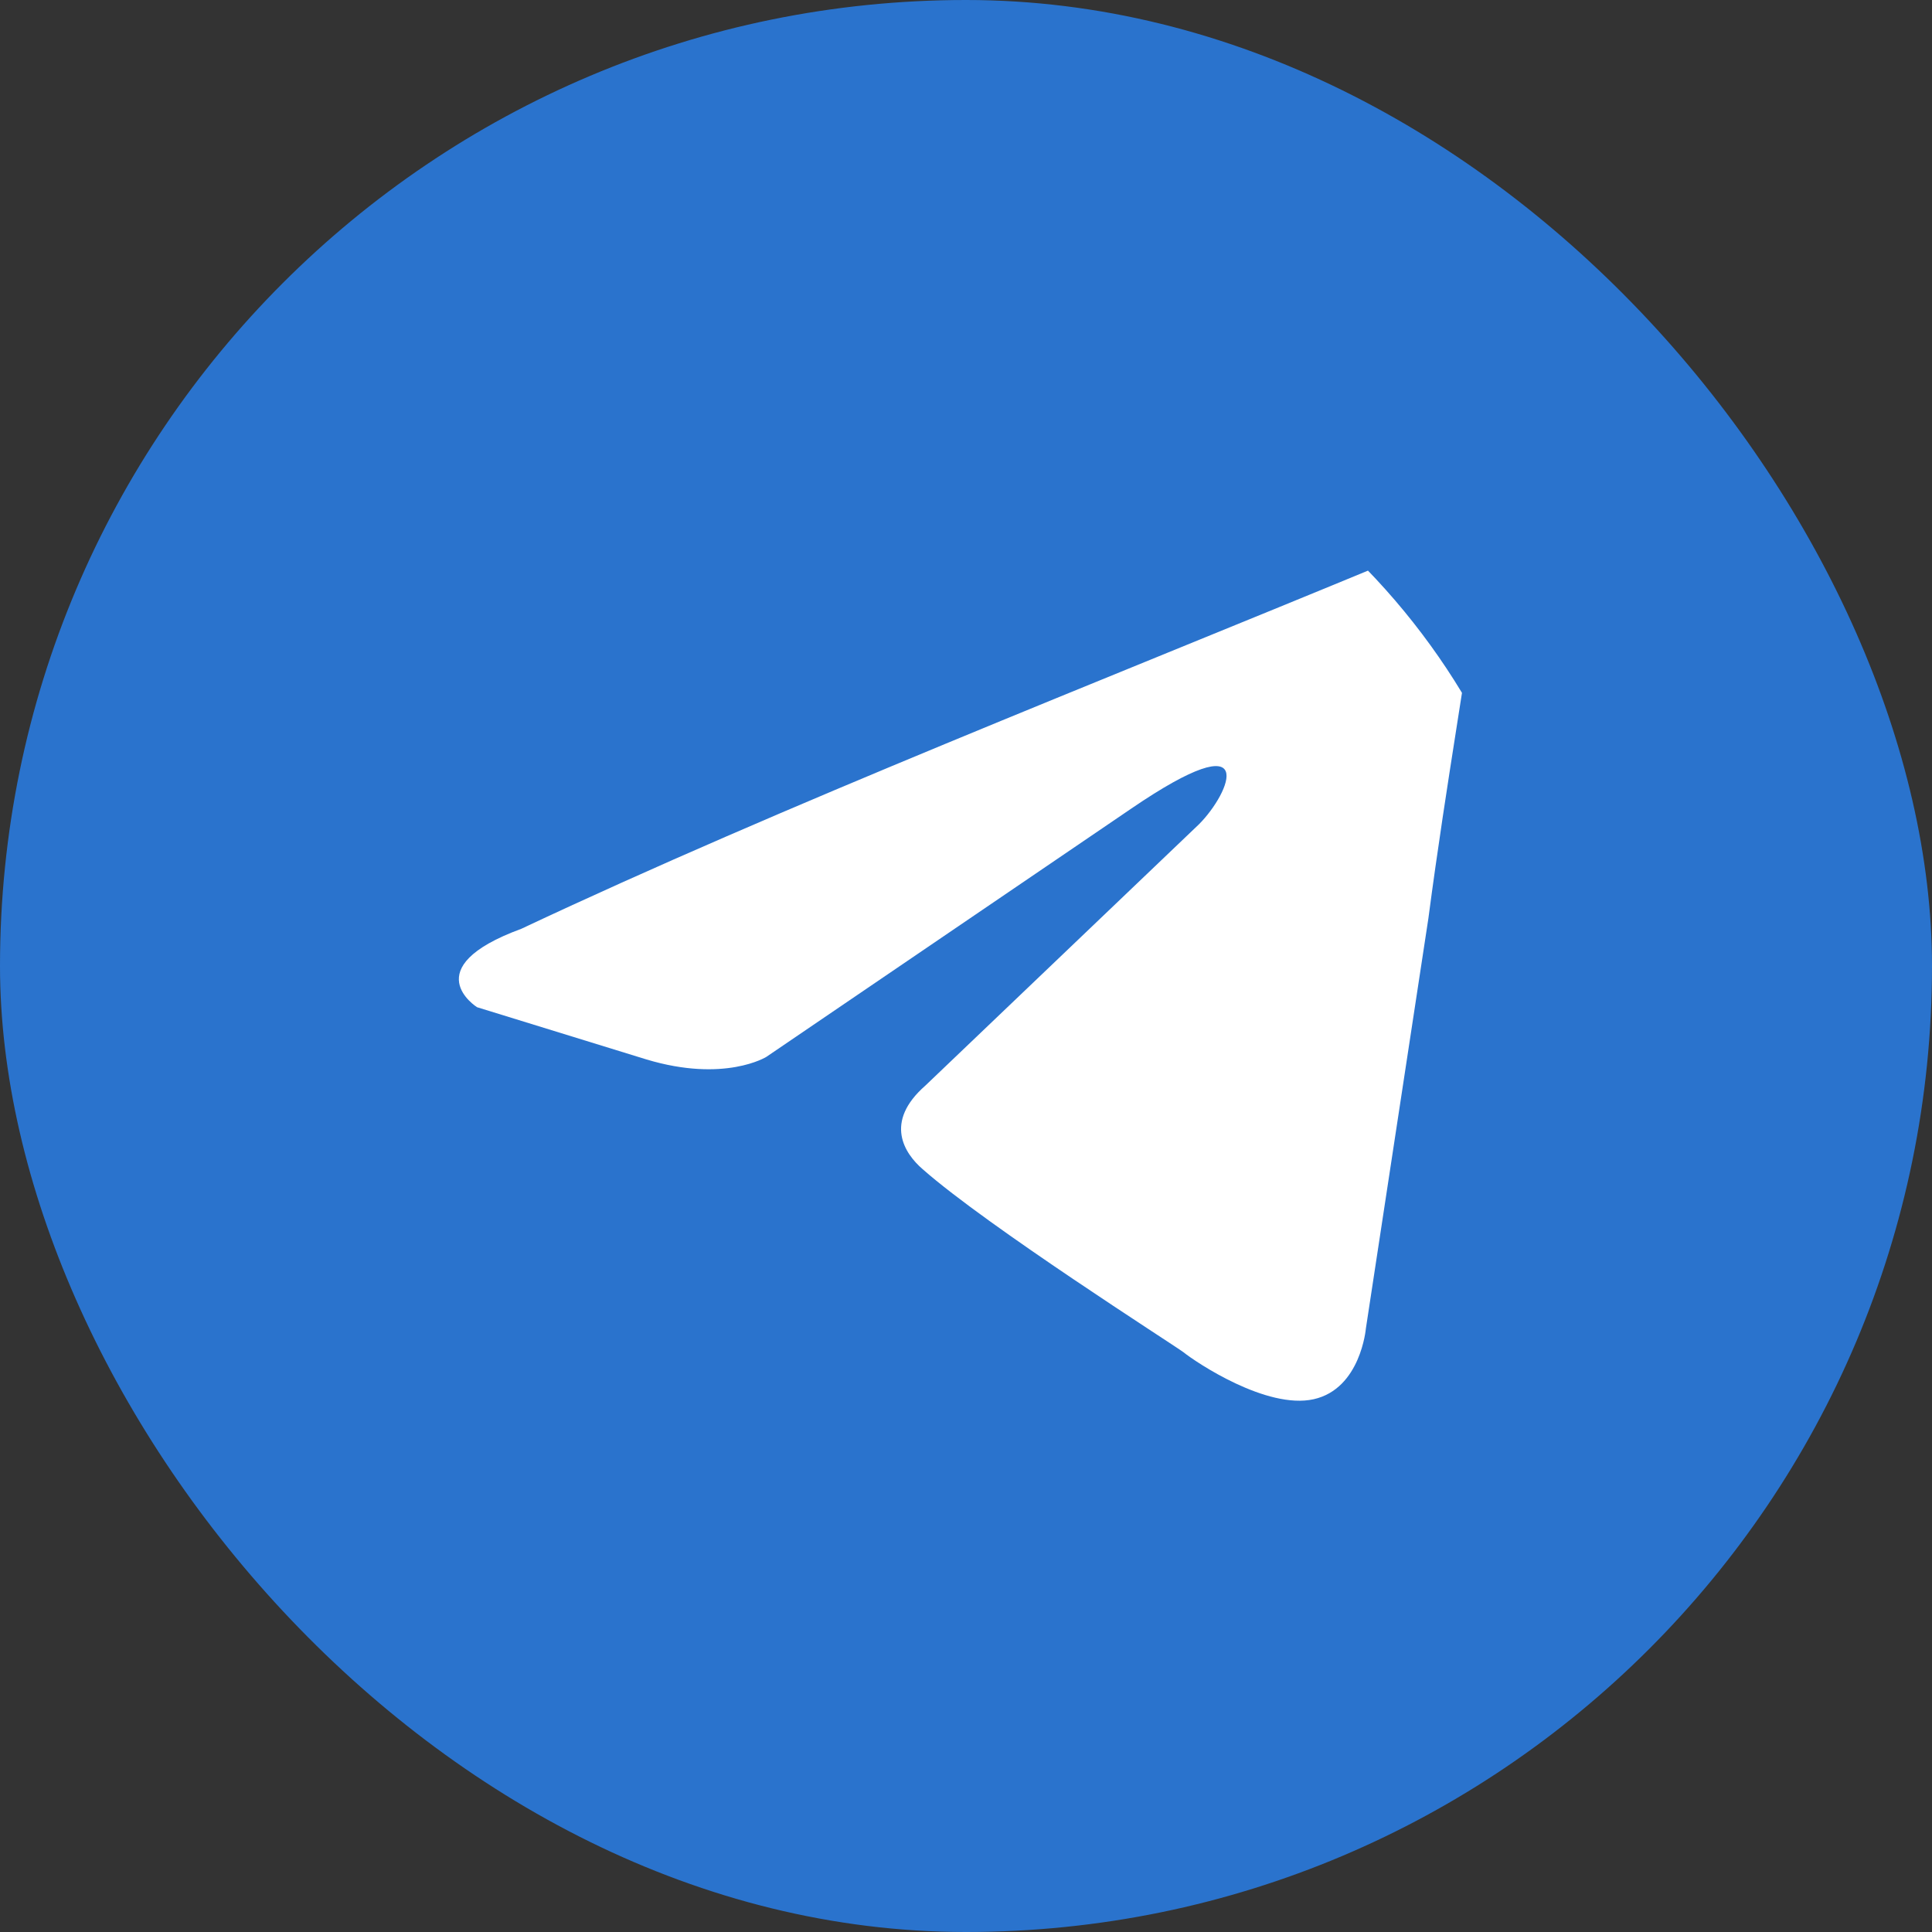 <svg width="30" height="30" viewBox="0 0 30 30" fill="none" xmlns="http://www.w3.org/2000/svg" xmlns:xlink="http://www.w3.org/1999/xlink">
	<rect x="0" y="0" width="30" height="30" fill="#333333" stroke="none"/>
	<desc>
			Created with Pixso.
	</desc>
	<defs>
		<clipPath id="clip4_24">
			<rect id="Telegram" rx="9" width="18" height="18" transform="translate(6 6)" fill="white" fill-opacity="0"/>
		</clipPath>
	</defs>
	<rect id="Прямоугольник 1" y="0" rx="15" width="30" height="30" fill="#2A73CD" fill-opacity="1"/>
	<g clip-path="url(#clip4_24)">
		<path id="path" d="M21.532 8.741C21.532 8.741 22.989 8.173 22.868 9.552C22.827 10.121 22.463 12.109 22.18 14.26L21.209 20.631C21.209 20.631 21.128 21.564 20.399 21.727C19.671 21.889 18.578 21.159 18.375 20.996C18.213 20.875 15.34 19.048 14.328 18.156C14.045 17.912 13.721 17.425 14.369 16.857L18.618 12.799C19.104 12.312 19.59 11.176 17.566 12.556L11.9 16.411C11.9 16.411 11.252 16.816 10.038 16.451L7.408 15.64C7.408 15.64 6.436 15.031 8.096 14.422C12.143 12.515 17.121 10.567 21.532 8.741Z" fill="#FFFFFF" fill-opacity="1" fill-rule="nonzero"/>
	</g>
</svg>
